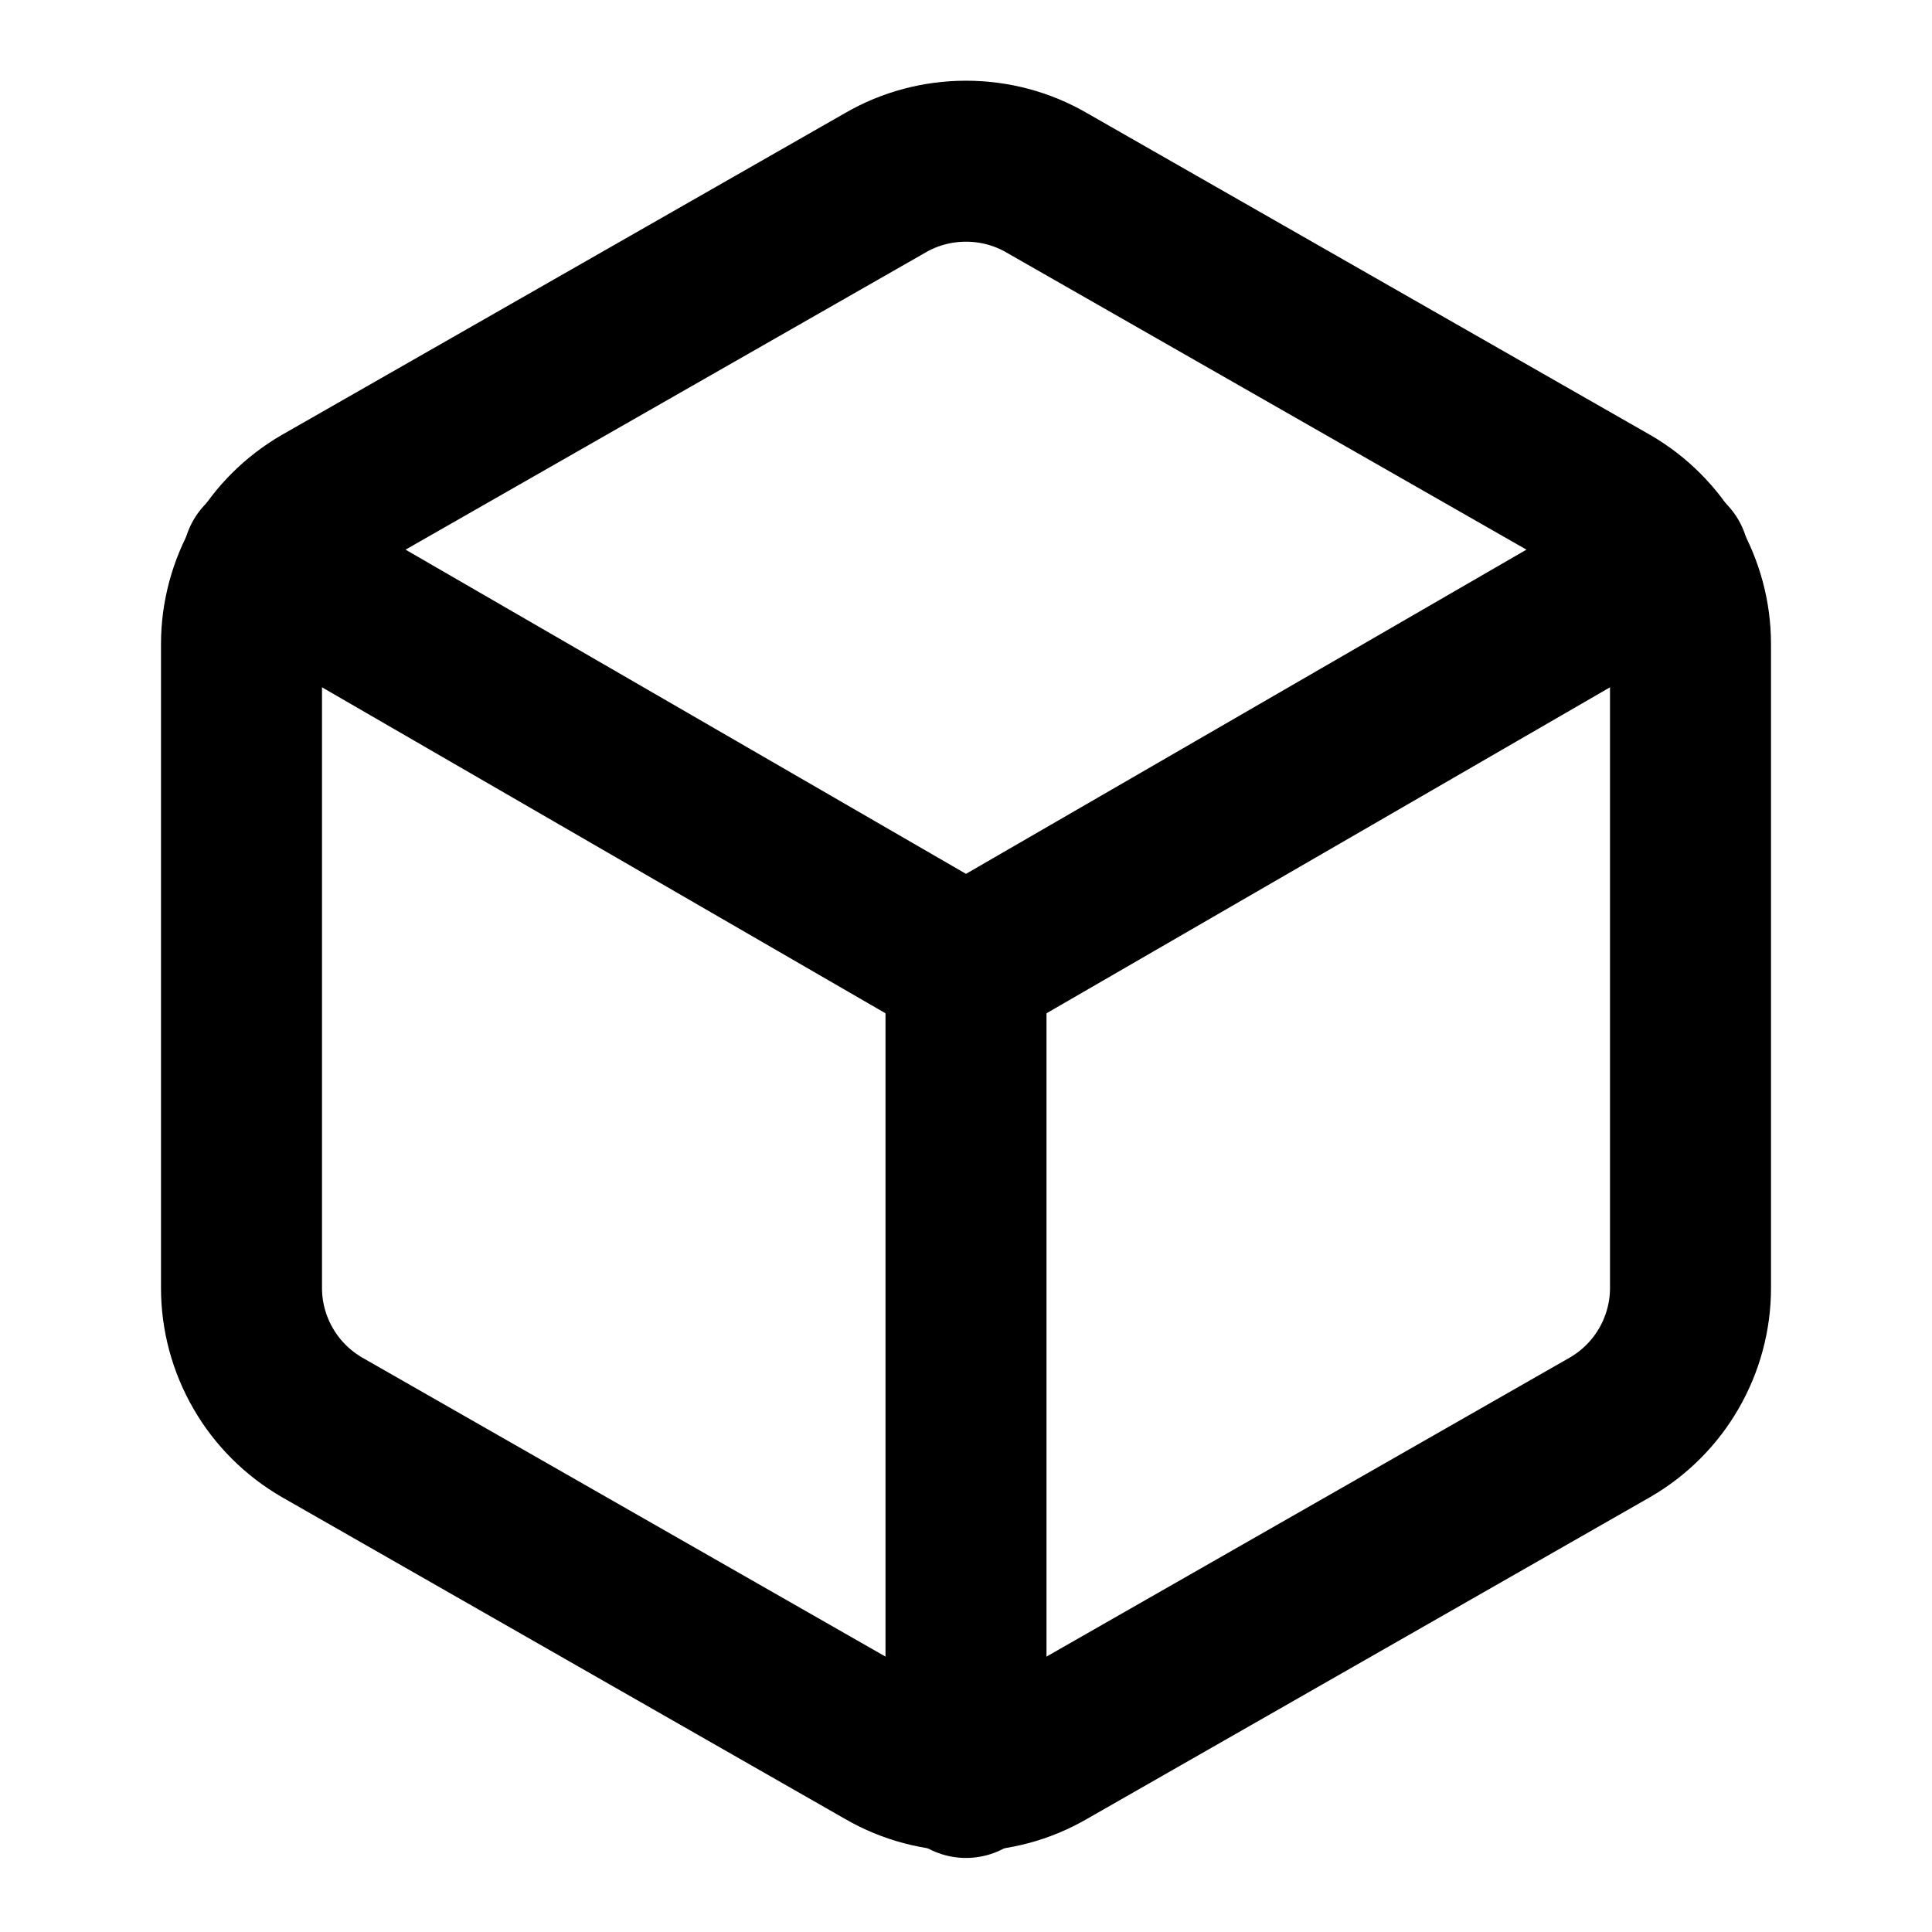 <svg width="9" height="9" viewBox="0 0 9 9" fill="none" xmlns="http://www.w3.org/2000/svg">
<g clip-path="url(#clip0_9_648)">
<path d="M7.875 6V3C7.875 2.869 7.84 2.739 7.774 2.625C7.709 2.512 7.614 2.417 7.5 2.351L4.875 0.851C4.761 0.785 4.632 0.751 4.5 0.751C4.368 0.751 4.239 0.785 4.125 0.851L1.5 2.351C1.386 2.417 1.291 2.512 1.226 2.625C1.16 2.739 1.125 2.869 1.125 3V6C1.125 6.132 1.16 6.261 1.226 6.375C1.291 6.488 1.386 6.583 1.5 6.649L4.125 8.149C4.239 8.215 4.368 8.249 4.5 8.249C4.632 8.249 4.761 8.215 4.875 8.149L7.5 6.649C7.614 6.583 7.709 6.488 7.774 6.375C7.84 6.261 7.875 6.132 7.875 6Z" stroke="black" stroke-width="0.75" stroke-linecap="round" stroke-linejoin="round"/>
<path d="M1.226 2.61L4.5 4.504L7.774 2.61" stroke="black" stroke-width="0.75" stroke-linecap="round" stroke-linejoin="round"/>
<path d="M4.5 8.28V4.5" stroke="black" stroke-width="0.75" stroke-linecap="round" stroke-linejoin="round"/>
</g>
<defs>
<clipPath id="clip0_9_648">
<rect width="9" height="9" fill="white"/>
</clipPath>
</defs>
</svg>
